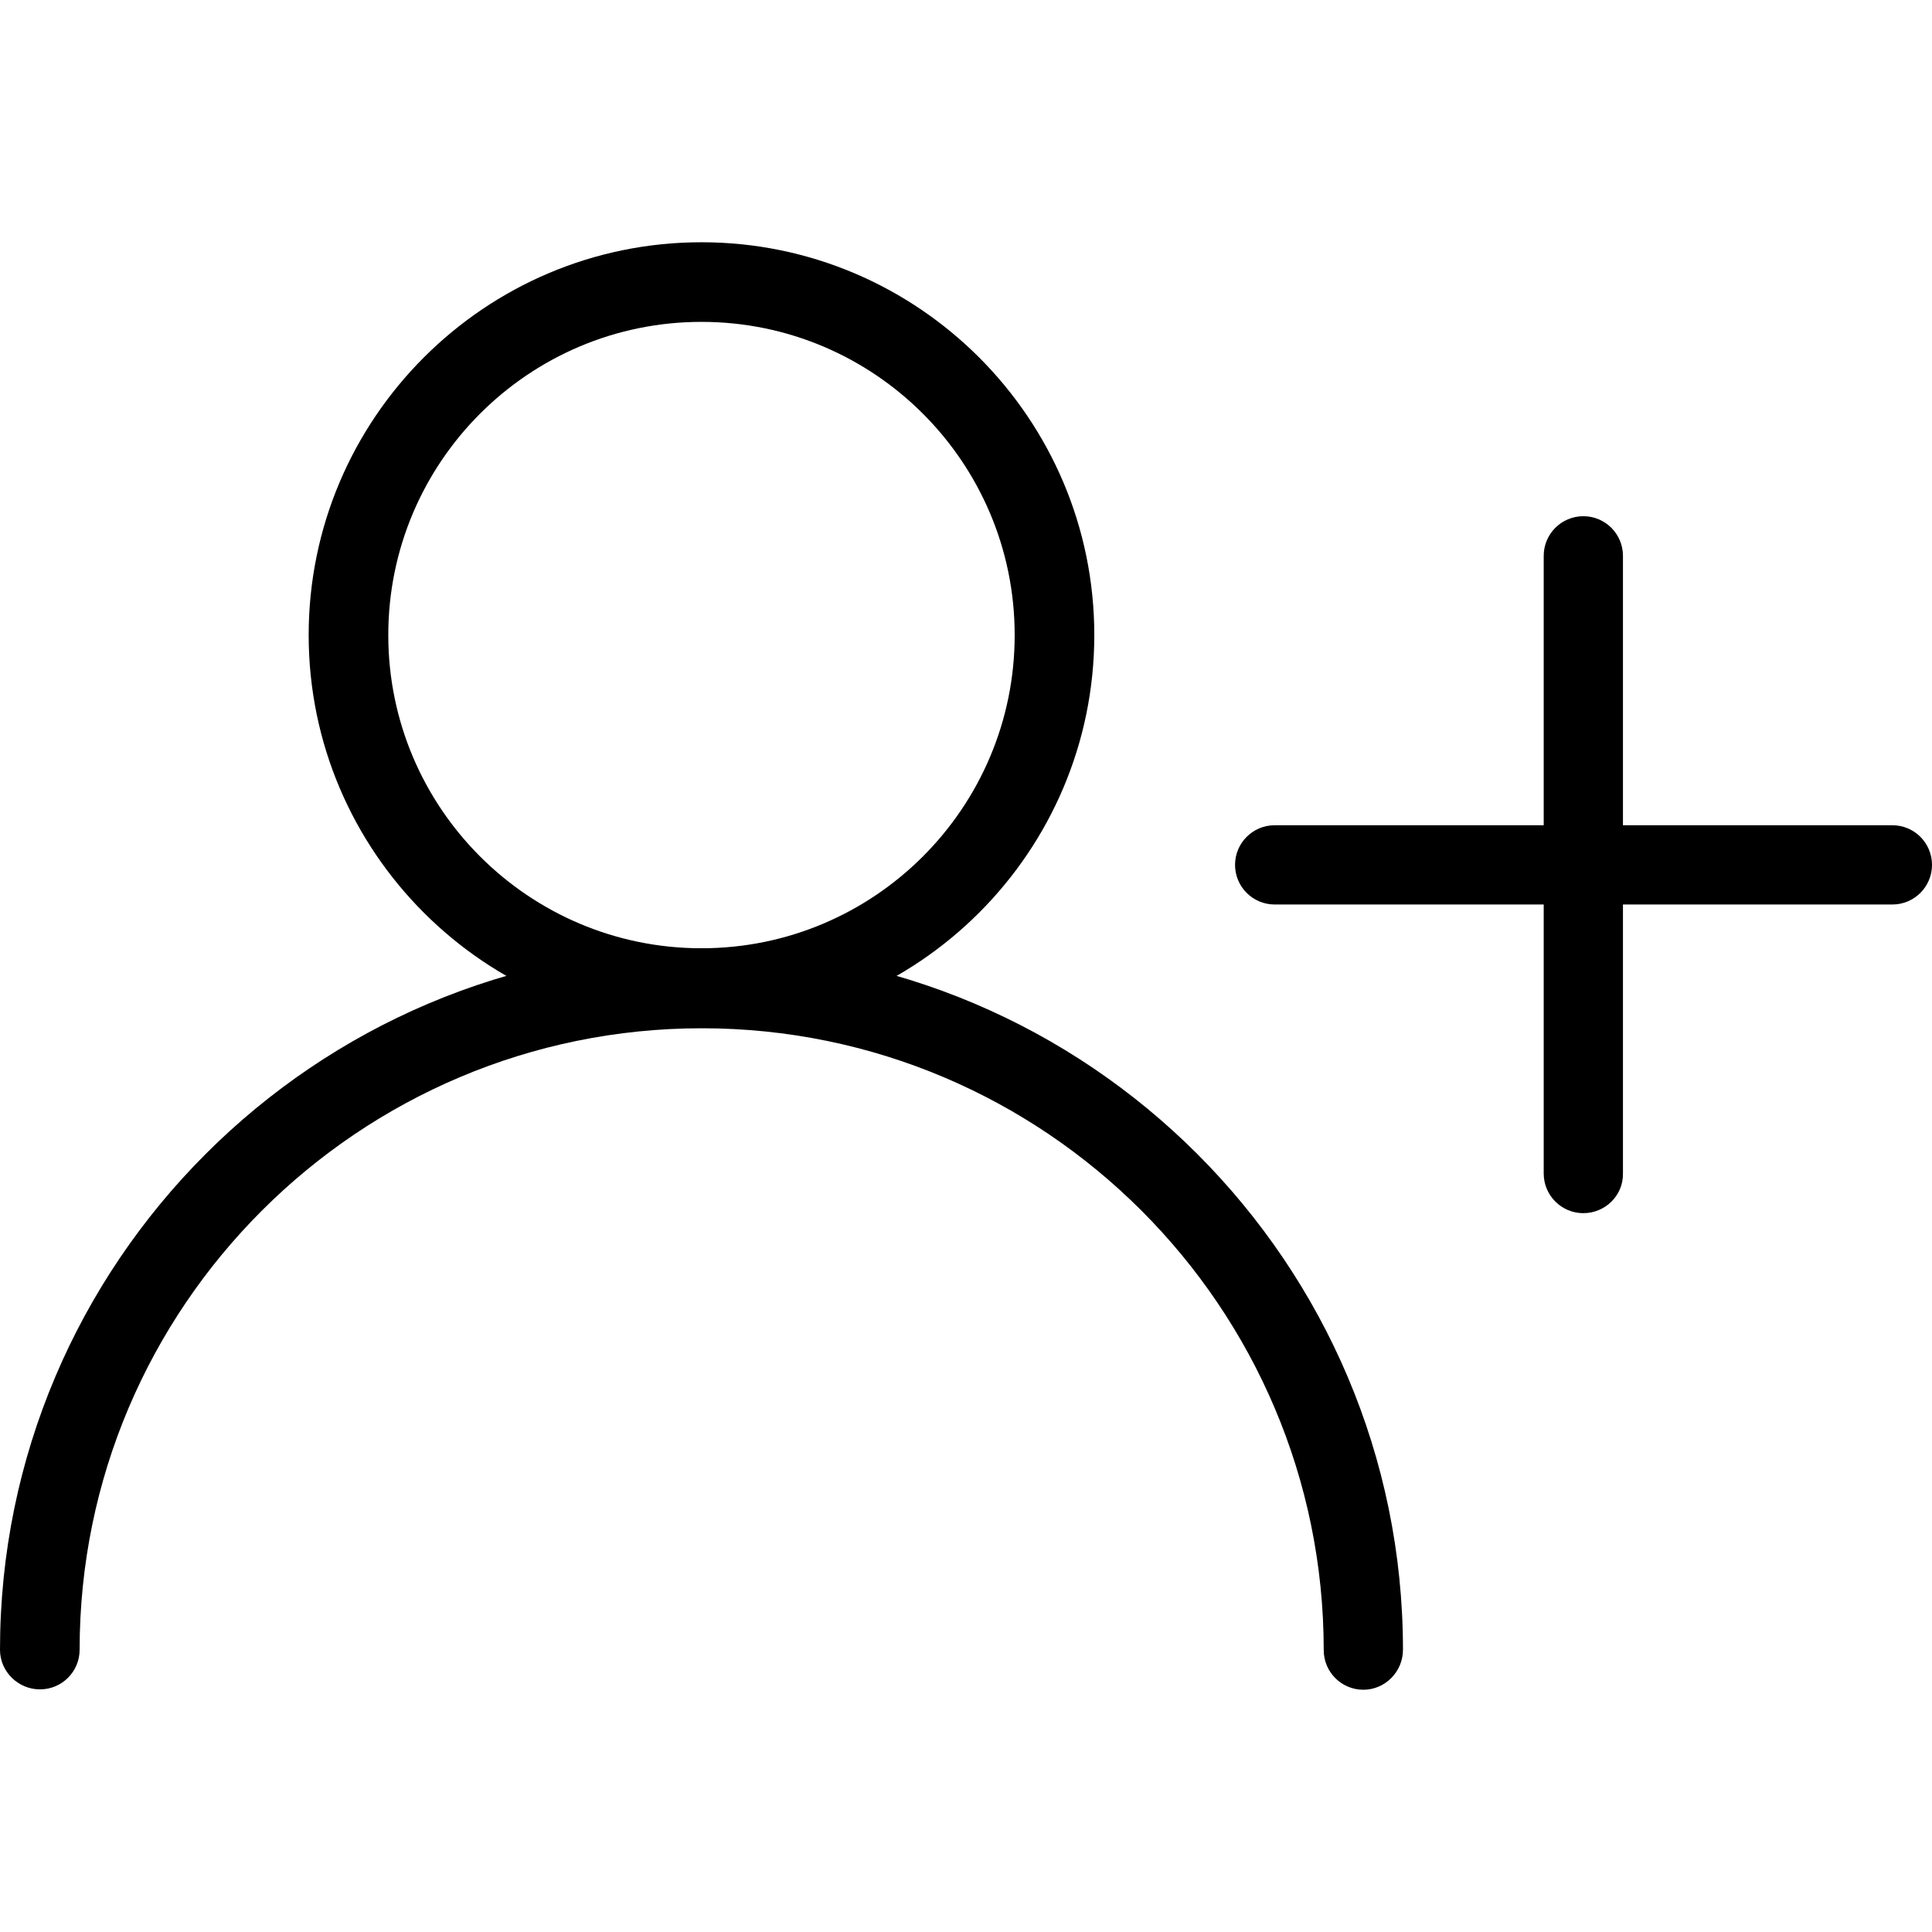 <?xml version="1.0" ?><!DOCTYPE svg  PUBLIC '-//W3C//DTD SVG 1.1//EN'  'http://www.w3.org/Graphics/SVG/1.1/DTD/svg11.dtd'>
<svg enable-background="new 0 0 512 512" id="Layer_1" version="1.1" viewBox="0 0 512 512" xml:space="preserve" xmlns="http://www.w3.org/2000/svg" xmlns:xlink="http://www.w3.org/1999/xlink">

 <style type="text/css">
	.st0{fill:#FFFFFF;}
</style>

<g>
<path d="M185.9,272.4c-57.4,0-104.1-46.7-104.1-104.1S128.5,64.2,185.9,64.2S290,110.9,290,168.3 
  S243.3,272.4,185.9,272.4z M185.9,85.3c-45.8,0-83,37.2-83,83s37.2,83,83,83s83-37.2,83-83S231.7,85.3,185.9,85.3z" />

  <path d="M361.3,447.8c-5.8,0-10.5-4.7-10.5-10.5c0-90.9-73.9-164.8-164.8-164.8S21.1,346.3,21.1,437.2 
    c0,5.8-4.7,10.5-10.5,10.5S0,443,0,437.2c0-102.5,83.4-185.9,185.9-185.9s185.9,83.4,185.9,185.9   C371.8,443,367.1,447.8,361.3,447.8z" />

    <path d="M501.5,239.7H337.8c-5.8,0-10.5-4.7-10.5-10.5s4.7-10.5,10.5-10.5h163.7c5.8,0,10.5,4.7,10.5,10.5   S507.3,239.7,501.5,239.7z" />

    <path d="M419.6,321.5c-5.8,0-10.5-4.7-10.5-10.5V147.3c0-5.8,4.7-10.5,10.5-10.5c5.8,0,10.5,4.7,10.5,10.5V311   C430.2,316.8,425.4,321.5,419.6,321.5z" />

    </g>

    </svg>